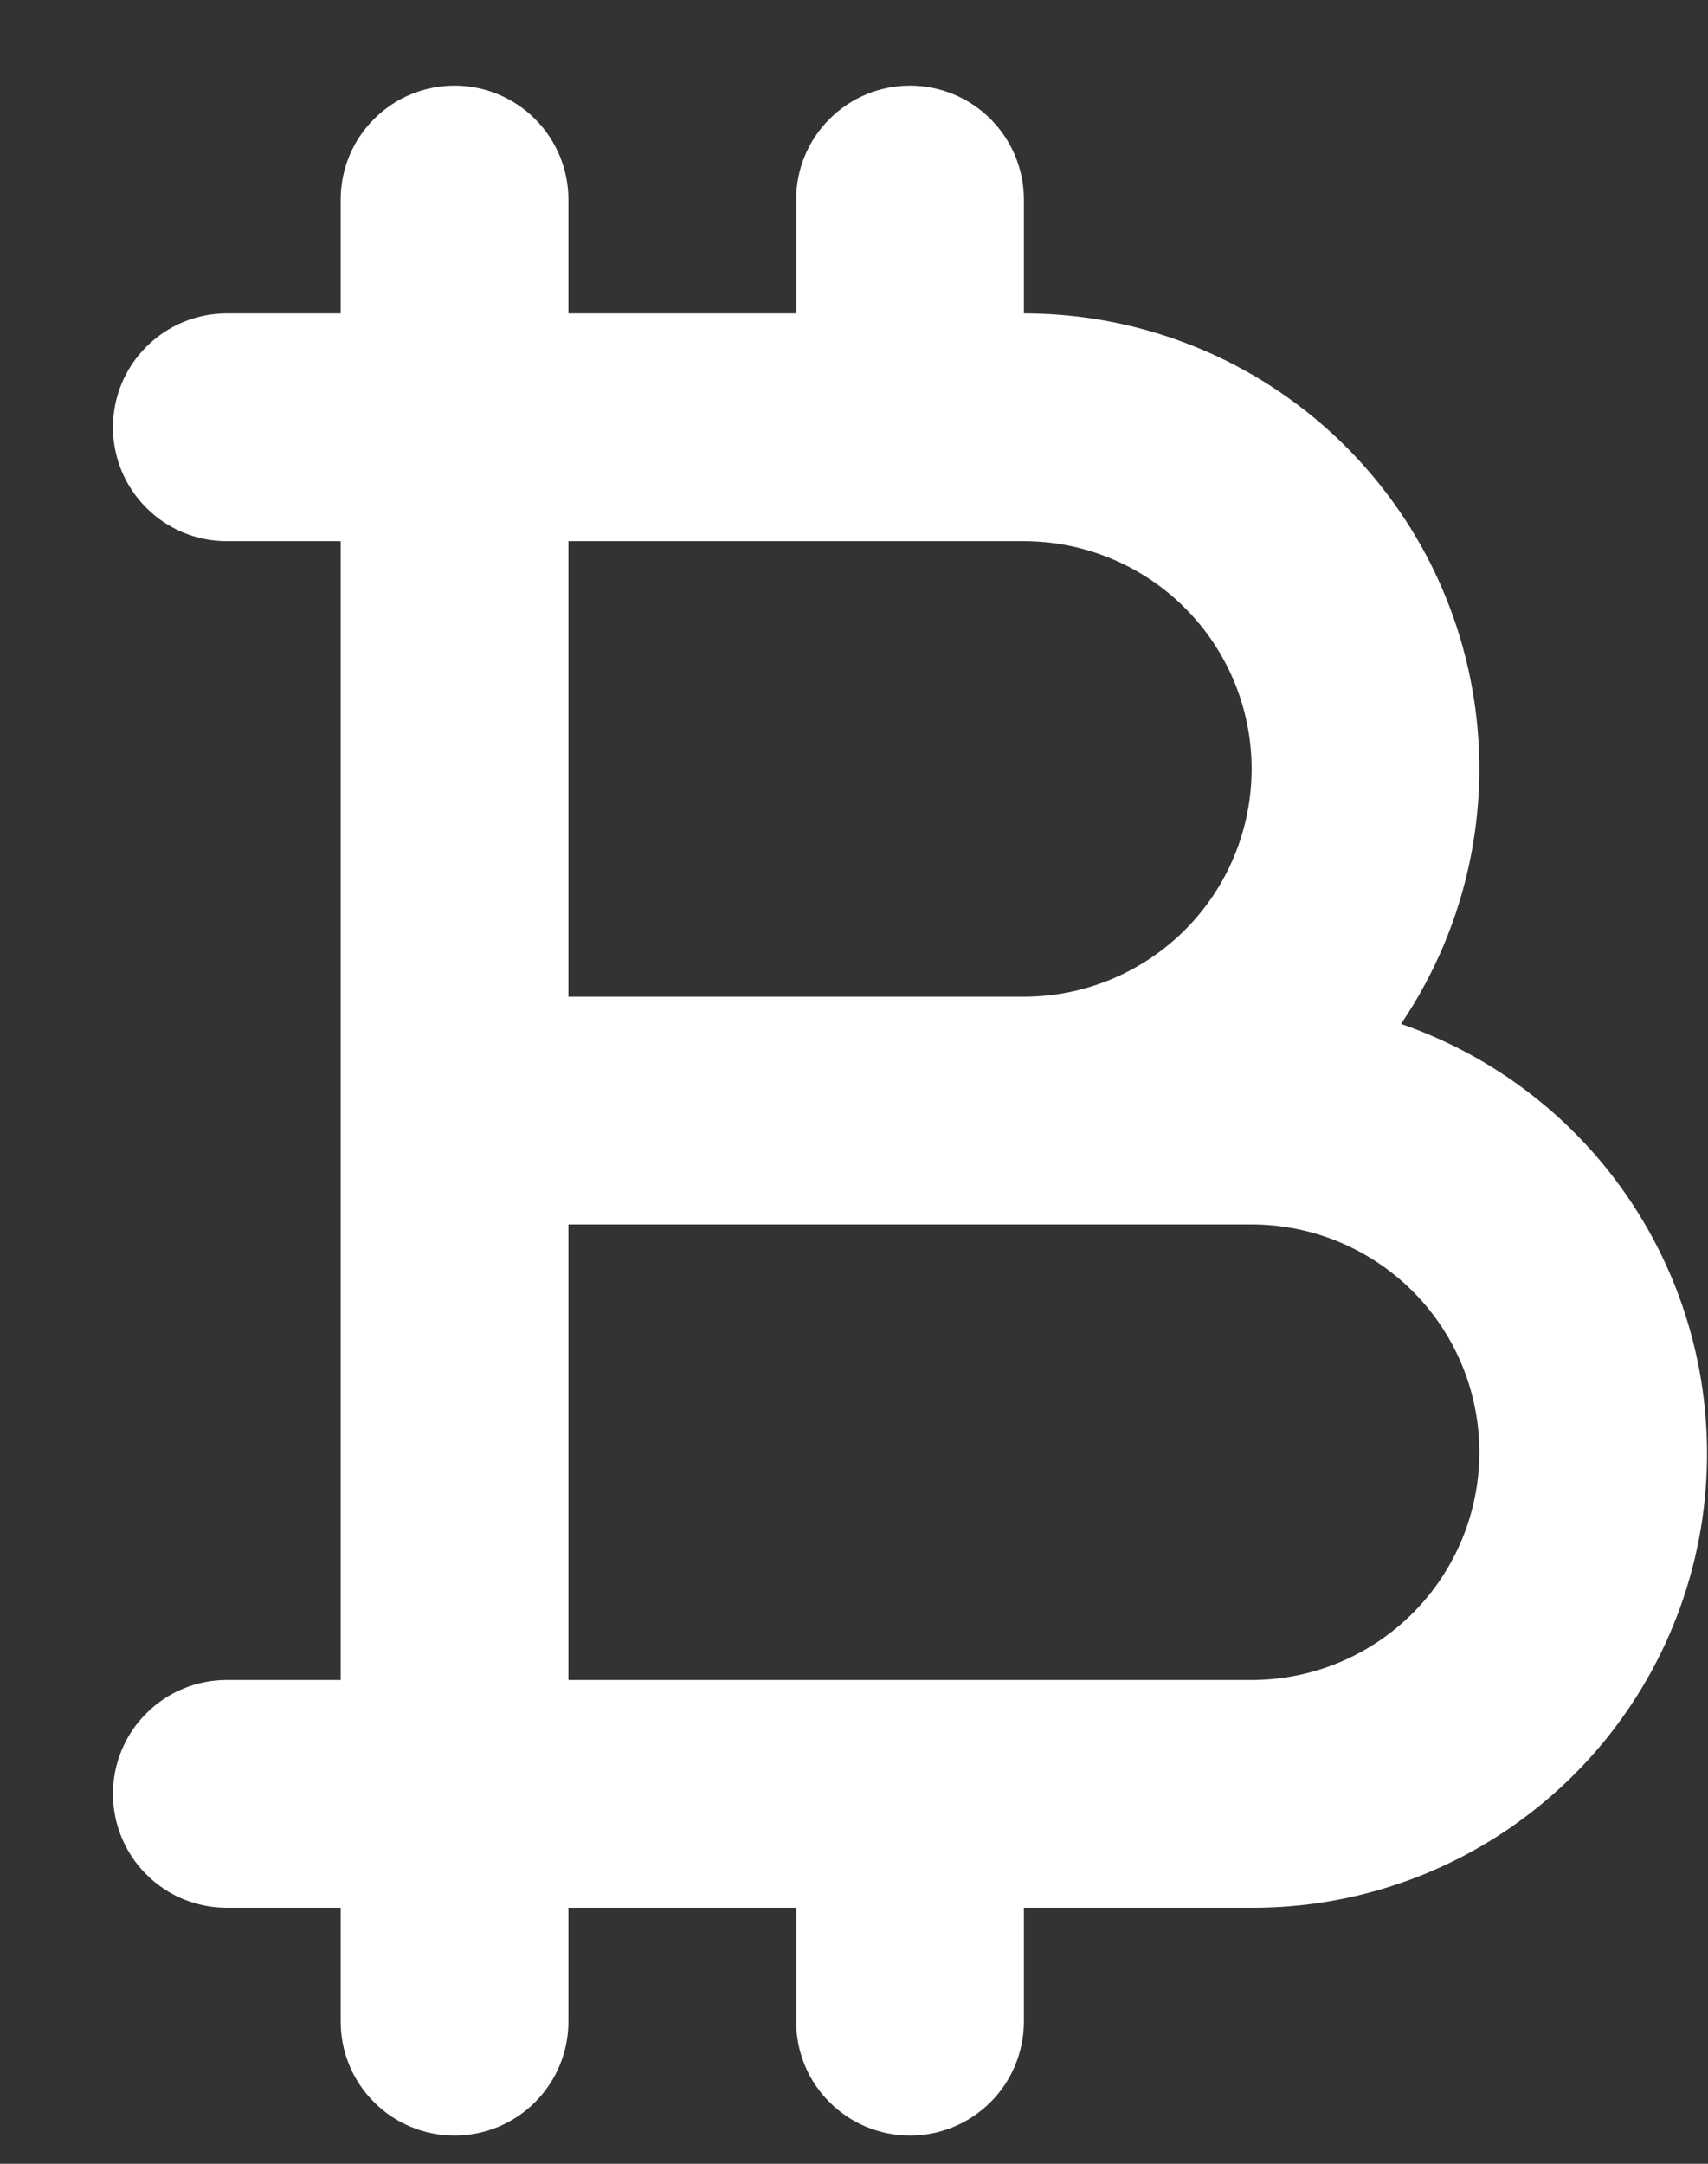 <svg width="15" height="19" viewBox="0 0 15 19" fill="none" xmlns="http://www.w3.org/2000/svg">
<rect x="0" y="0" width="15" height="19" fill="#333333" stroke="none"/>
<path d="M12.304 8.991C12.711 8.39 12.947 7.689 12.986 6.964C13.025 6.239 12.865 5.517 12.525 4.875C12.184 4.234 11.675 3.697 11.053 3.323C10.431 2.949 9.718 2.752 8.992 2.752V1.752C8.992 1.487 8.886 1.232 8.699 1.045C8.511 0.857 8.257 0.752 7.992 0.752C7.726 0.752 7.472 0.857 7.285 1.045C7.097 1.232 6.992 1.487 6.992 1.752V2.752H4.992V1.752C4.992 1.487 4.886 1.232 4.699 1.045C4.511 0.857 4.257 0.752 3.992 0.752C3.726 0.752 3.472 0.857 3.285 1.045C3.097 1.232 2.992 1.487 2.992 1.752V2.752H1.992C1.726 2.752 1.472 2.857 1.285 3.045C1.097 3.232 0.992 3.487 0.992 3.752C0.992 4.017 1.097 4.272 1.285 4.459C1.472 4.647 1.726 4.752 1.992 4.752H2.992V14.752H1.992C1.726 14.752 1.472 14.857 1.285 15.045C1.097 15.232 0.992 15.487 0.992 15.752C0.992 16.017 1.097 16.272 1.285 16.459C1.472 16.647 1.726 16.752 1.992 16.752H2.992V17.752C2.992 18.017 3.097 18.272 3.285 18.459C3.472 18.647 3.726 18.752 3.992 18.752C4.257 18.752 4.511 18.647 4.699 18.459C4.886 18.272 4.992 18.017 4.992 17.752V16.752H6.992V17.752C6.992 18.017 7.097 18.272 7.285 18.459C7.472 18.647 7.726 18.752 7.992 18.752C8.257 18.752 8.511 18.647 8.699 18.459C8.886 18.272 8.992 18.017 8.992 17.752V16.752H10.992C11.936 16.755 12.851 16.422 13.573 15.813C14.296 15.204 14.778 14.359 14.936 13.428C15.093 12.496 14.915 11.539 14.433 10.727C13.952 9.915 13.197 9.3 12.304 8.991V8.991ZM4.992 4.752H8.992C9.522 4.752 10.031 4.963 10.406 5.338C10.781 5.713 10.992 6.222 10.992 6.752C10.992 7.282 10.781 7.791 10.406 8.166C10.031 8.541 9.522 8.752 8.992 8.752H4.992V4.752ZM10.992 14.752H4.992V10.752H10.992C11.522 10.752 12.031 10.963 12.406 11.338C12.781 11.713 12.992 12.222 12.992 12.752C12.992 13.282 12.781 13.791 12.406 14.166C12.031 14.541 11.522 14.752 10.992 14.752Z" fill="white"/>
</svg>
